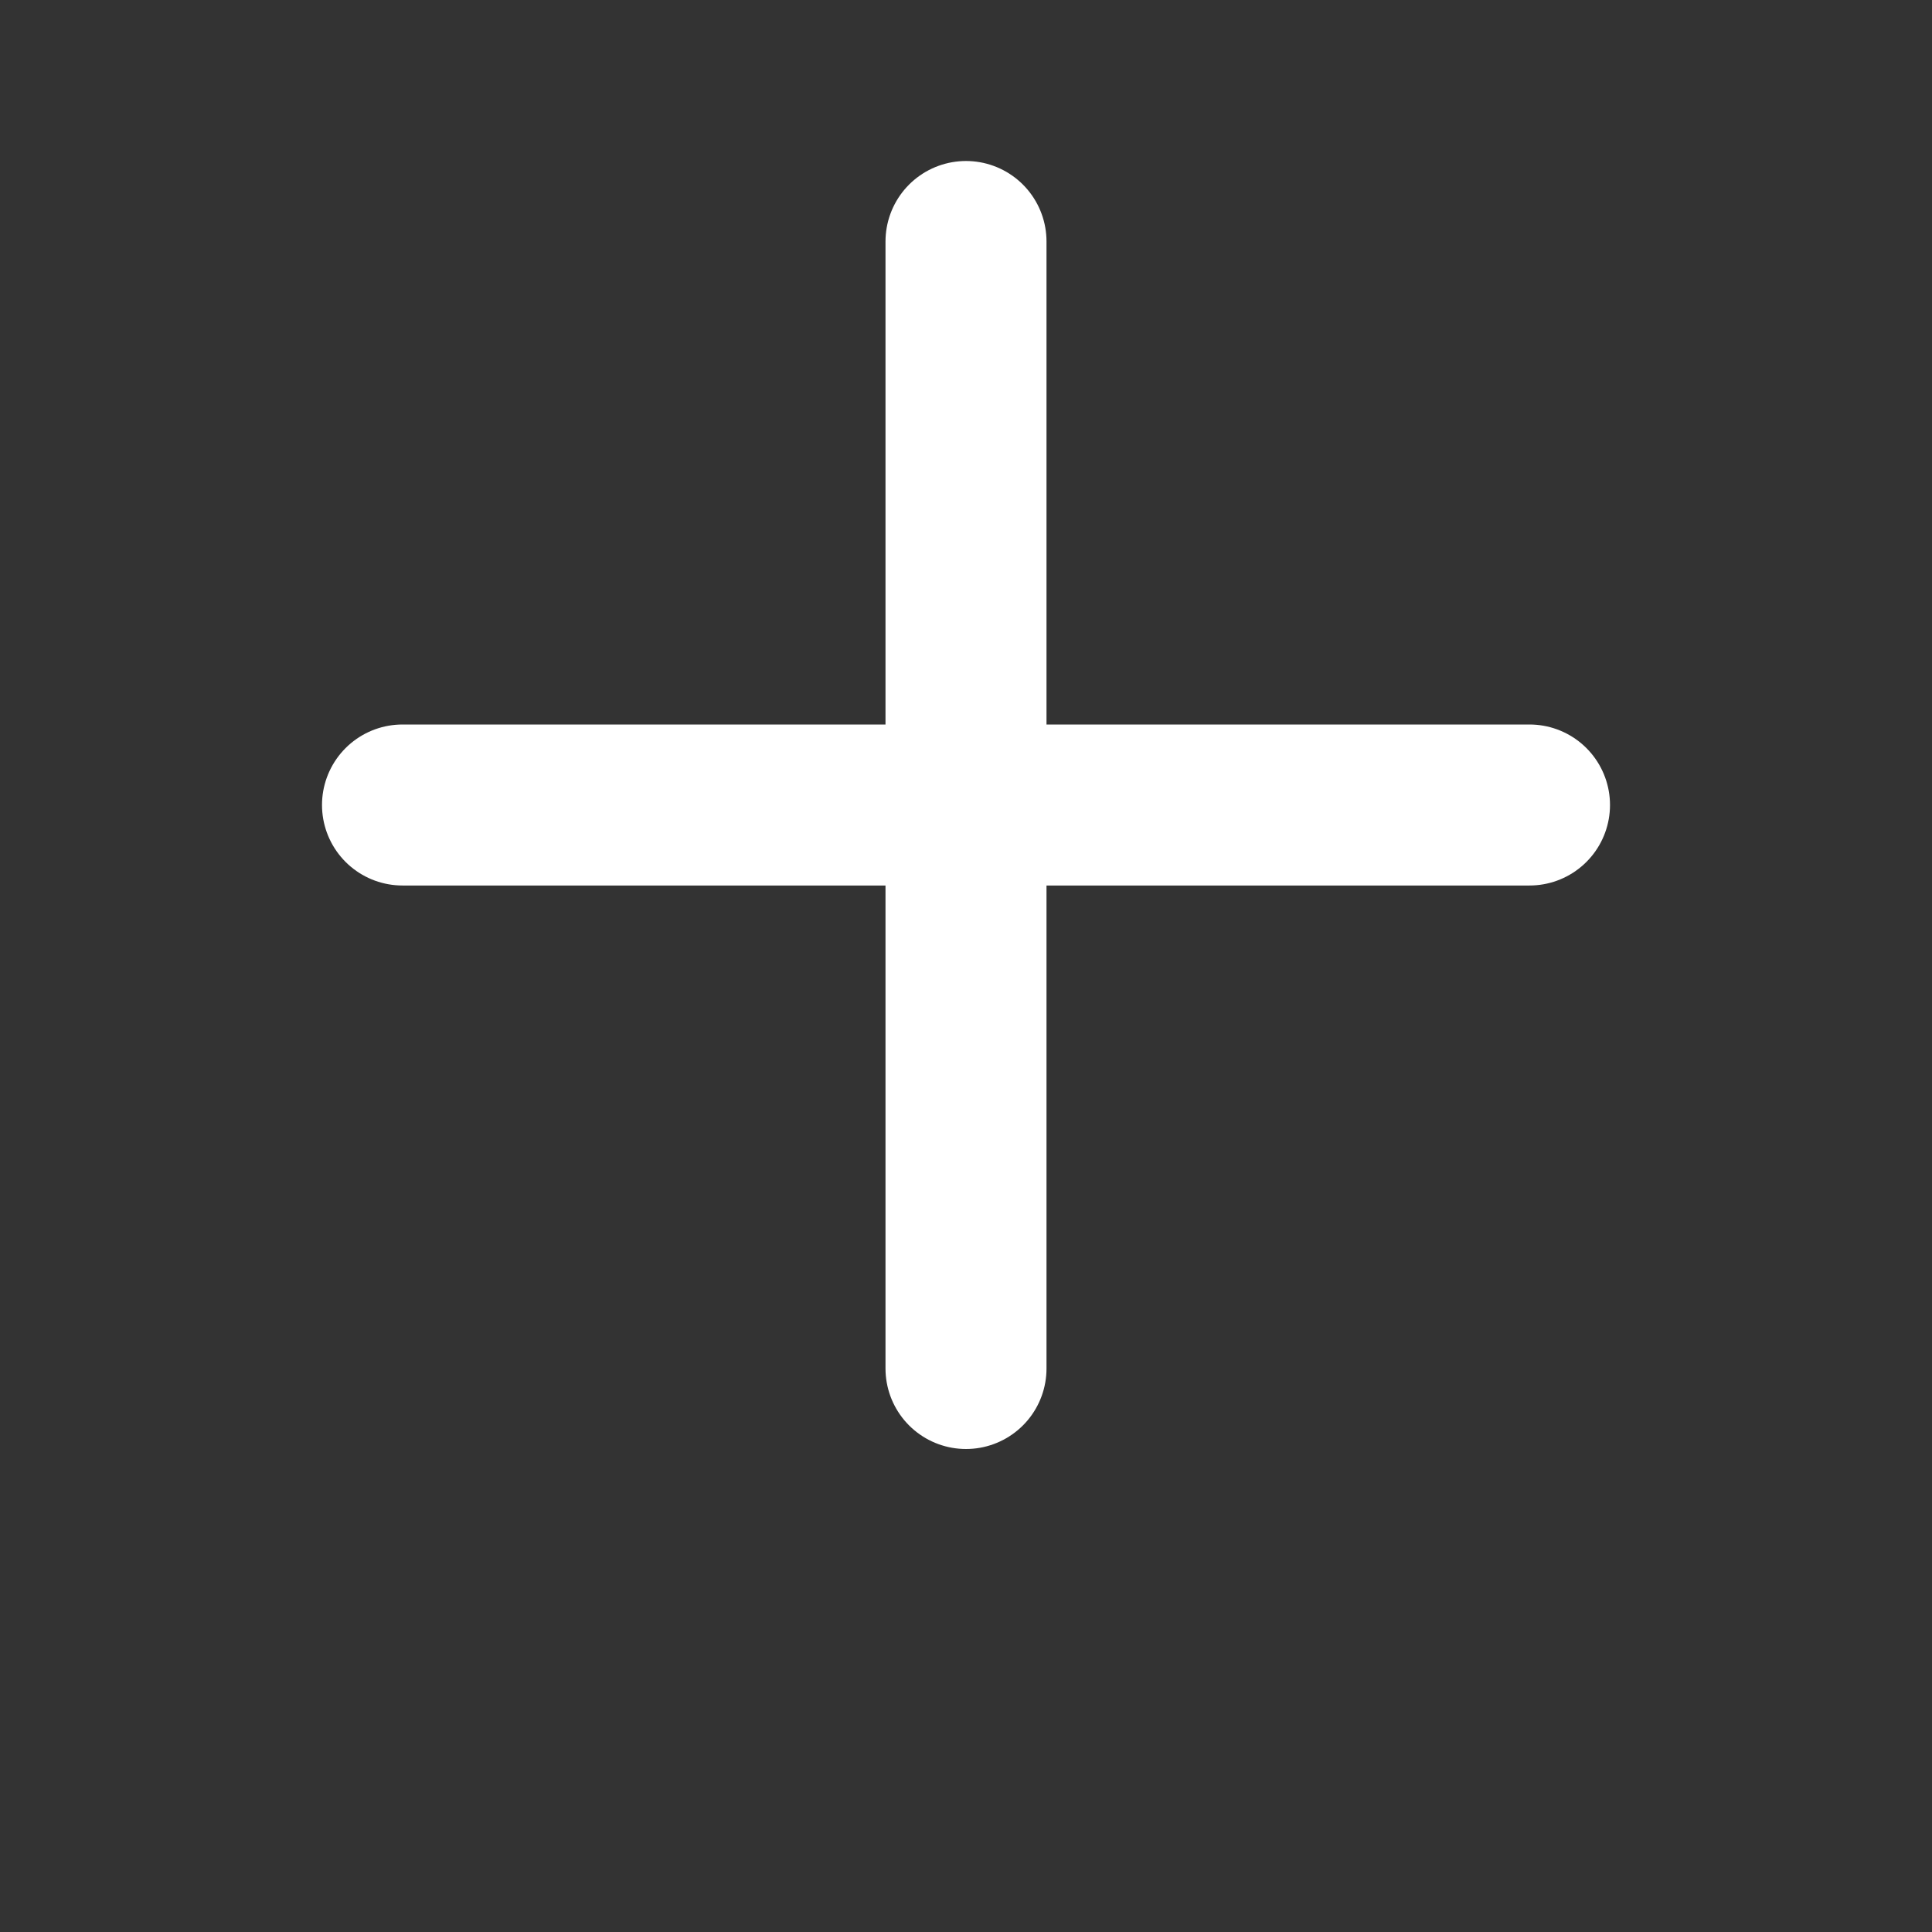 <svg width="20" height="20" viewBox="0 0 24 24" fill="none" xmlns="http://www.w3.org/2000/svg">
<rect x="0" y="0" width="24" height="24" fill="#333333" stroke="none"/>
<path d="M12 3V17" stroke="white" stroke-width="2" stroke-linecap="round" stroke-linejoin="round"/>
<path d="M5 10H19" stroke="white" stroke-width="2" stroke-linecap="round" stroke-linejoin="round"/>
</svg>

